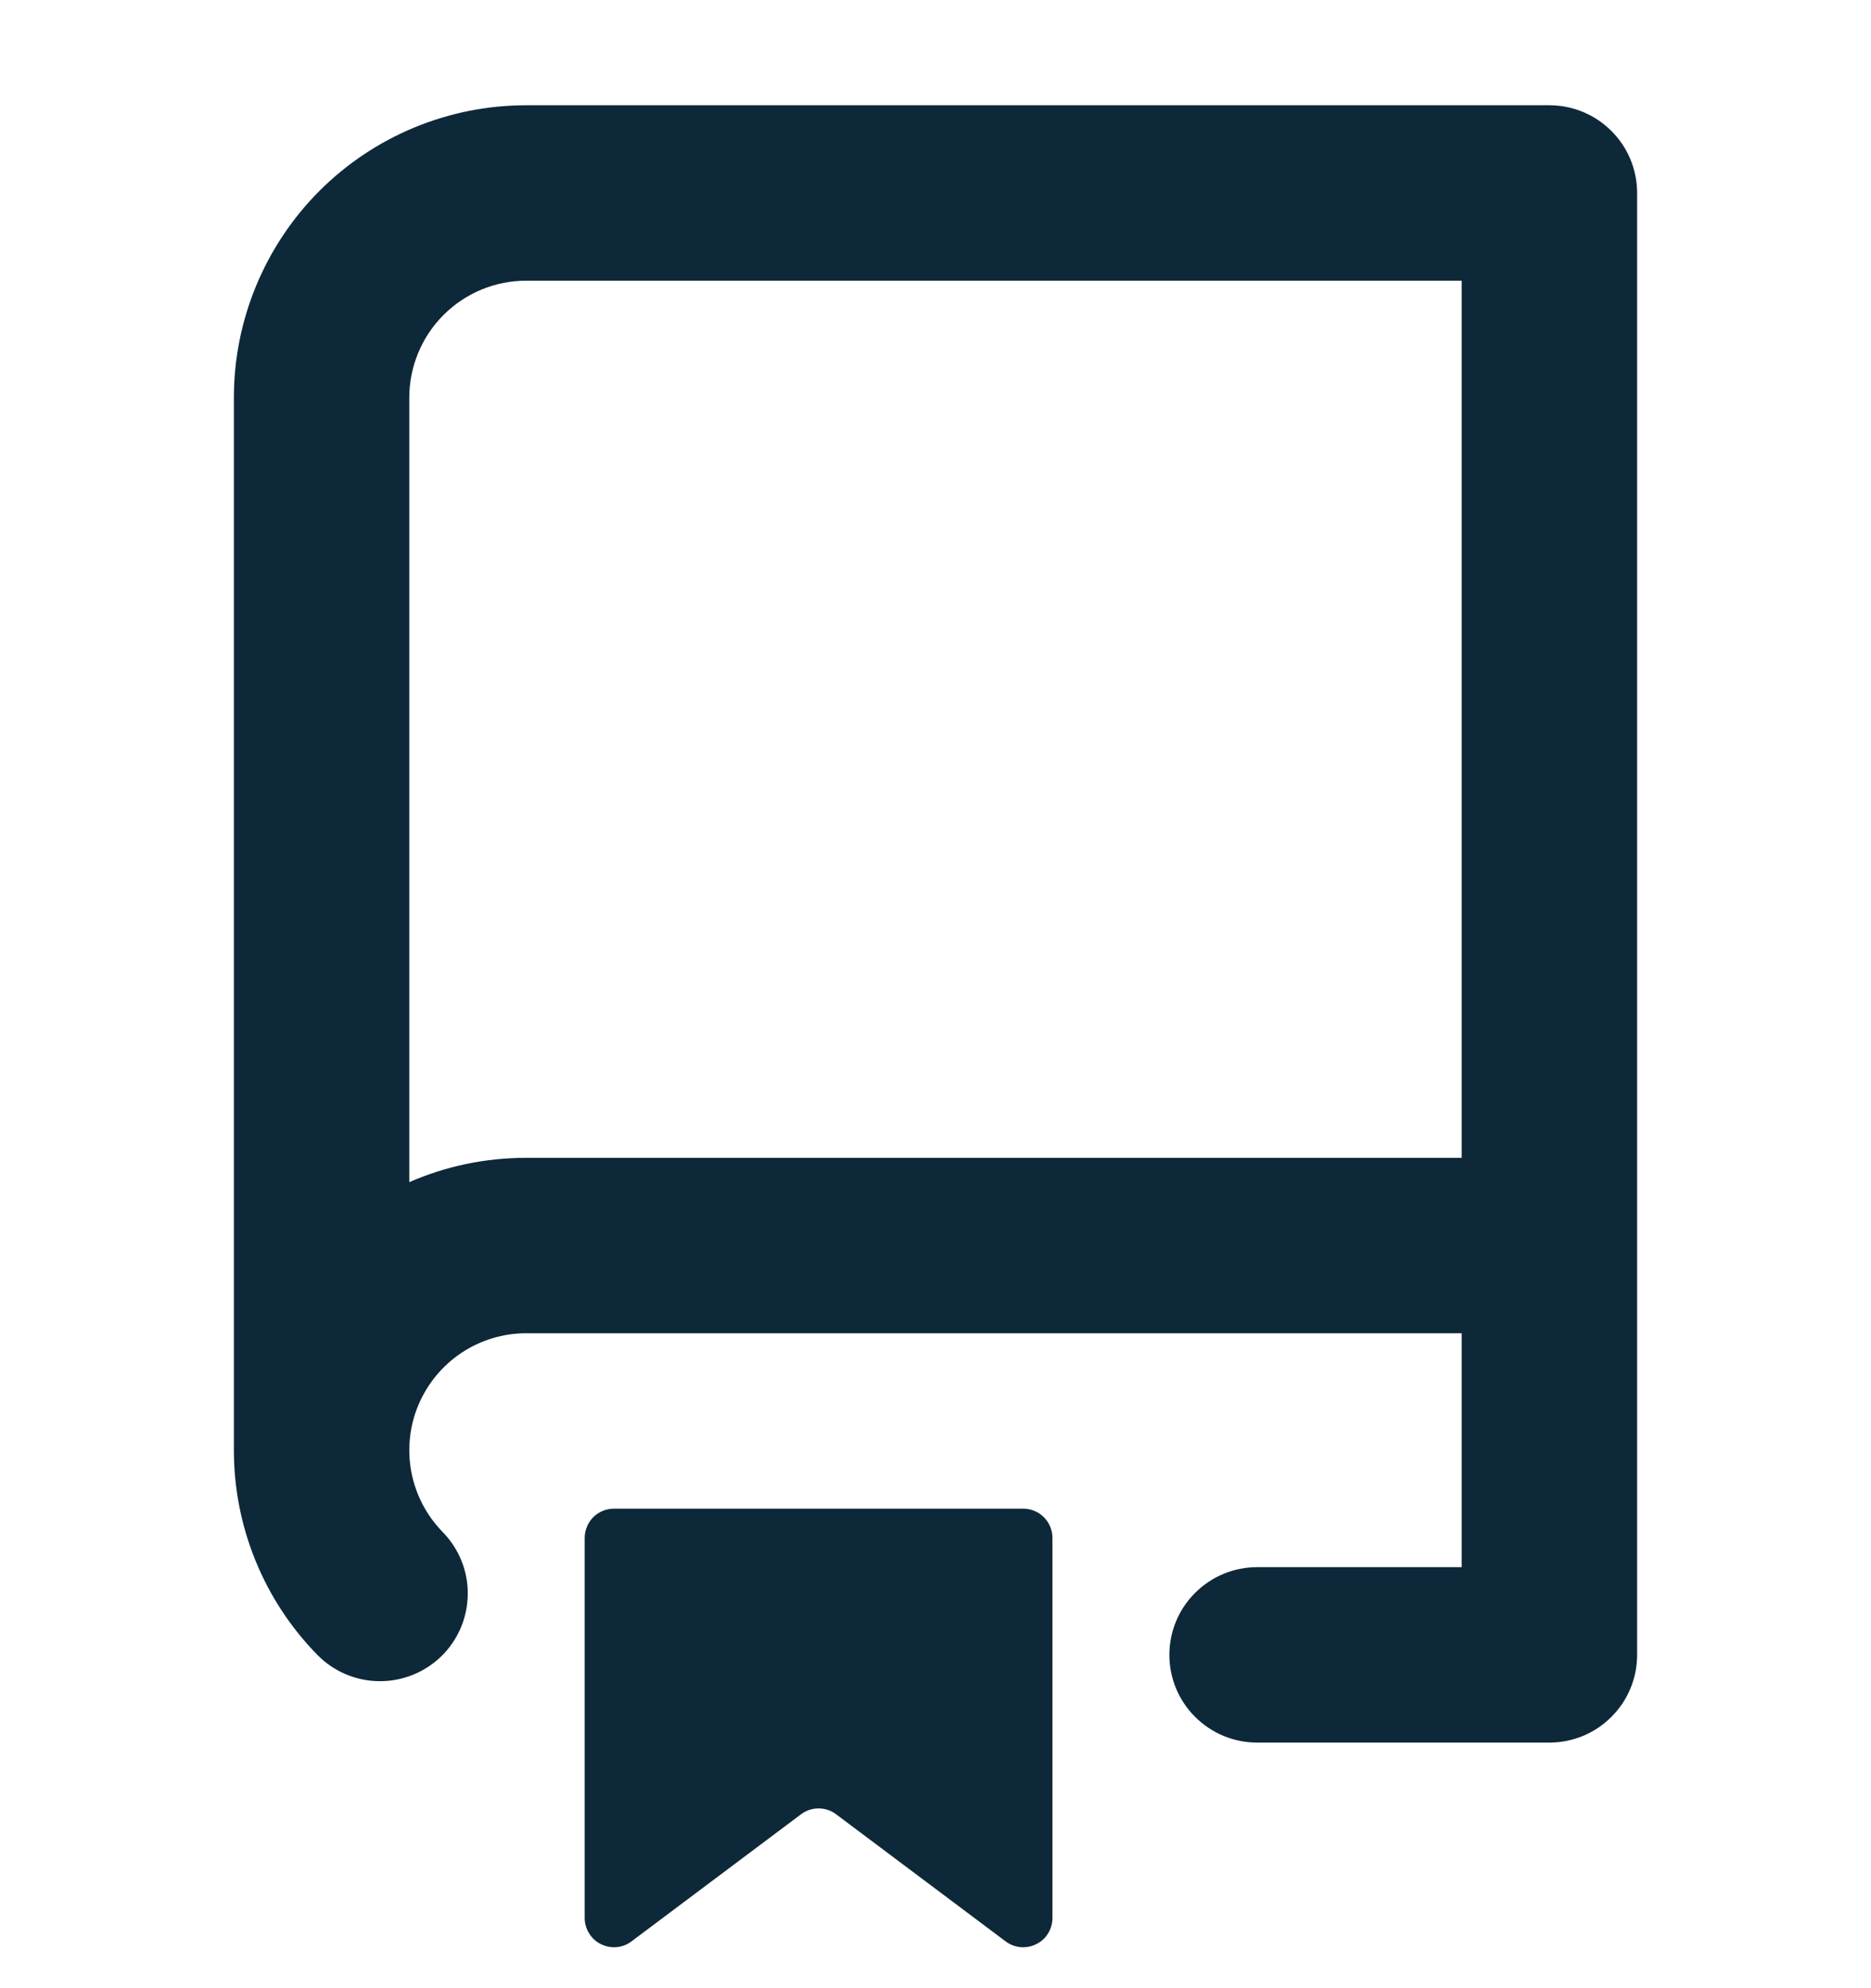 <svg width="16" height="17" viewBox="0 0 16 17" fill="none" xmlns="http://www.w3.org/2000/svg">
<g clip-path="url(#clip0_13426_23783)">
<path fill-rule="evenodd" clip-rule="evenodd" d="M2 3.4C2 2.737 2.264 2.101 2.732 1.632C3.201 1.163 3.837 0.9 4.5 0.9H13.25C13.449 0.9 13.64 0.979 13.78 1.12C13.921 1.26 14 1.451 14 1.65V14.15C14 14.349 13.921 14.54 13.78 14.68C13.64 14.821 13.449 14.9 13.25 14.9H10.75C10.551 14.9 10.361 14.821 10.22 14.68C10.079 14.54 10 14.349 10 14.15C10 13.951 10.079 13.76 10.22 13.62C10.361 13.479 10.551 13.4 10.75 13.4H12.5V11.4H4.5C4.303 11.4 4.111 11.458 3.947 11.567C3.783 11.676 3.655 11.831 3.578 12.013C3.502 12.194 3.481 12.394 3.518 12.588C3.555 12.781 3.648 12.959 3.786 13.1C3.925 13.242 4.003 13.434 4 13.633C3.998 13.832 3.917 14.022 3.775 14.161C3.633 14.3 3.441 14.377 3.242 14.375C3.043 14.373 2.853 14.292 2.714 14.15C2.256 13.683 2 13.054 2 12.4V3.4ZM12.5 2.4V9.9H4.5C4.144 9.9 3.806 9.974 3.5 10.108V3.4C3.5 3.135 3.606 2.88 3.793 2.693C3.981 2.505 4.235 2.4 4.5 2.4H12.5ZM5 13.15V16.4C5 16.446 5.013 16.492 5.038 16.531C5.062 16.571 5.097 16.603 5.138 16.623C5.18 16.644 5.226 16.653 5.273 16.649C5.319 16.645 5.363 16.628 5.4 16.6L6.85 15.513C6.894 15.48 6.946 15.463 7 15.463C7.054 15.463 7.107 15.48 7.15 15.513L8.6 16.6C8.637 16.628 8.682 16.645 8.728 16.649C8.774 16.653 8.821 16.644 8.862 16.623C8.904 16.603 8.939 16.571 8.963 16.531C8.987 16.492 9 16.446 9 16.4V13.15C9 13.084 8.974 13.02 8.927 12.973C8.88 12.926 8.817 12.9 8.75 12.9H5.25C5.184 12.9 5.12 12.926 5.073 12.973C5.027 13.02 5 13.084 5 13.15Z" fill="#0D2839"/>
</g>
<defs>
<clipPath id="clip0_13426_23783">
<rect width="16" height="16" fill="white" transform="translate(0 0.9)"/>
</clipPath>
</defs>
</svg>
